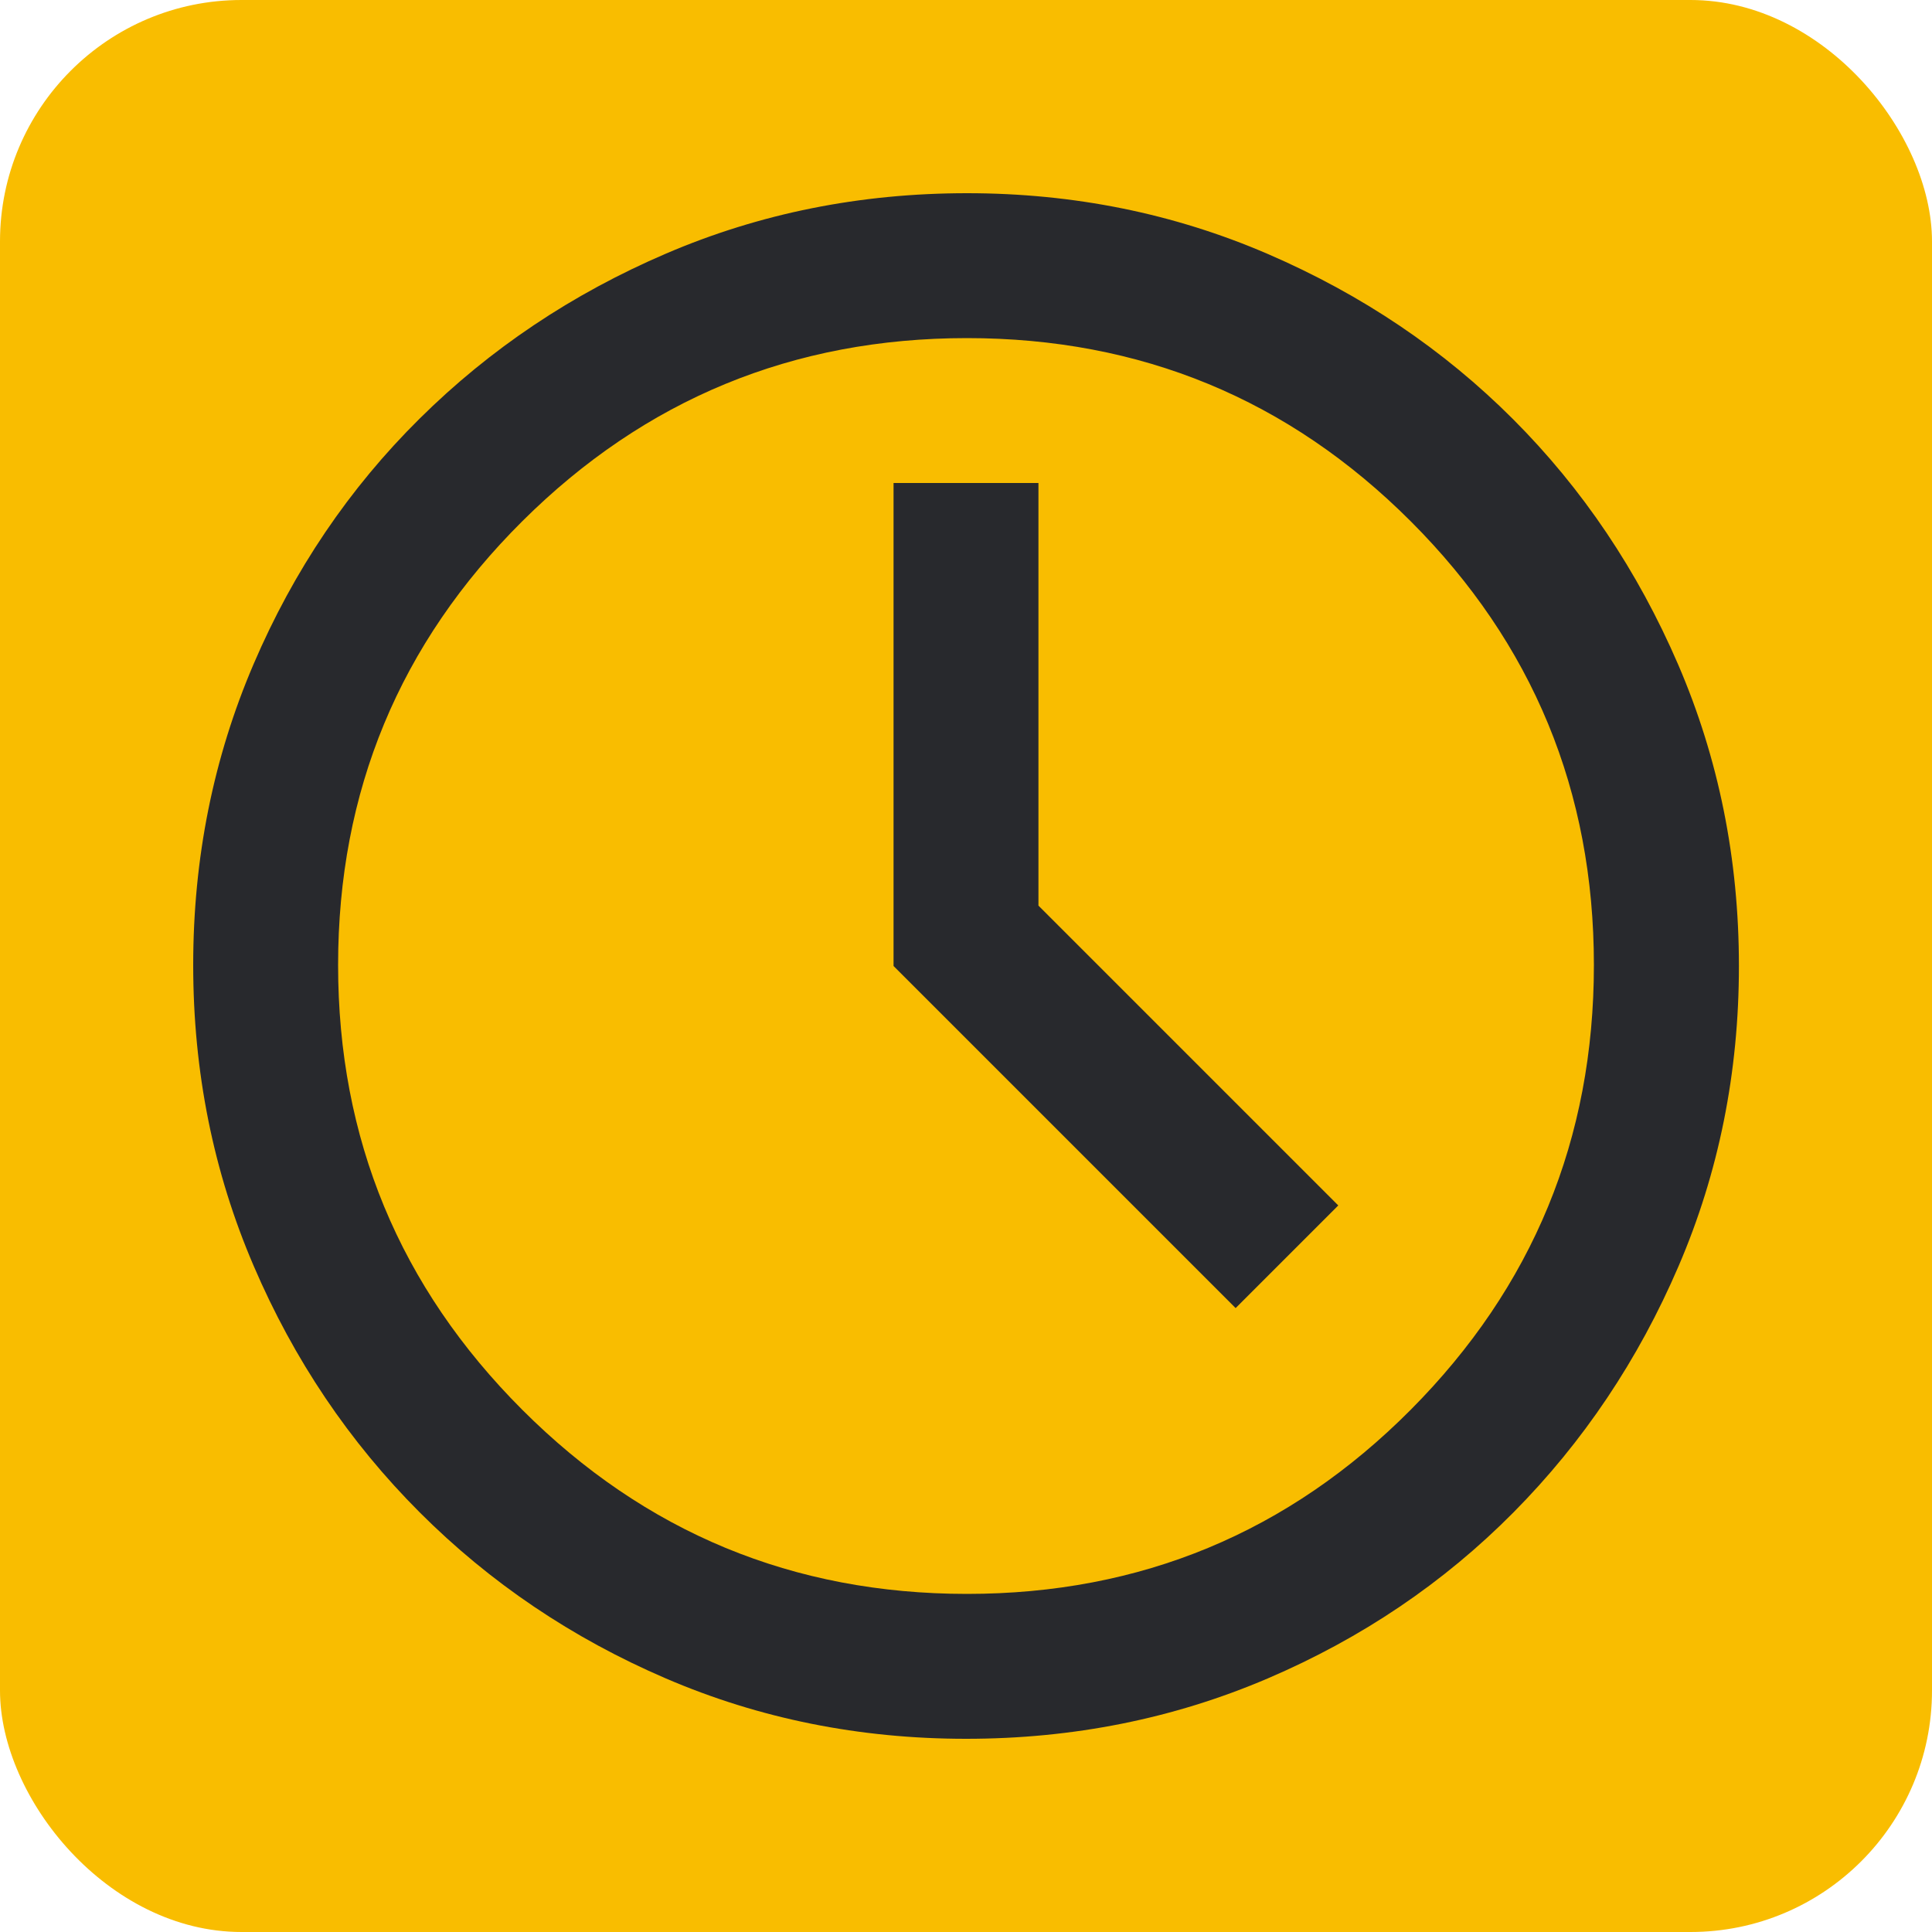 <svg height="16" width="16" xmlns="http://www.w3.org/2000/svg">
  <style type="text/css" id="current-color-scheme">
    .ColorScheme-NeutralText {
      color: #f9bd00;
    }

    .ColorScheme-Background {
      color: #28292d;
    }
  </style>
  <rect width="16" height="16" rx="2" class="ColorScheme-NeutralText" fill="currentColor" />
  <path
    d="m 10.233,10.833 0.85,-0.85 L 8.6,7.5 V 4 H 7.4 V 8 Z m -2.233,3.567 q -1.323,0 -2.486,-0.5 -1.163,-0.5 -2.038,-1.375 -0.875,-0.875 -1.375,-2.041 Q 1.6,9.318 1.6,7.992 1.6,6.667 2.1,5.5 2.6,4.333 3.475,3.467 4.35,2.6 5.516,2.1 6.682,1.6 8.008,1.6 q 1.326,0 2.493,0.504 1.167,0.504 2.03,1.368 0.863,0.864 1.367,2.032 0.503,1.168 0.503,2.496 0,1.323 -0.5,2.486 -0.5,1.164 -1.367,2.039 -0.867,0.875 -2.035,1.375 -1.169,0.5 -2.498,0.5 z m 0,-6.4 z m 0.008,5.2 q 2.158,0 3.675,-1.525 1.517,-1.525 1.517,-3.683 0,-2.158 -1.517,-3.675 -1.517,-1.517 -3.675,-1.517 -2.158,0 -3.683,1.517 Q 2.8,5.834 2.8,7.992 q 0,2.158 1.525,3.683 1.525,1.525 3.683,1.525 z"
    class="ColorScheme-Background" fill="currentColor" />
</svg>